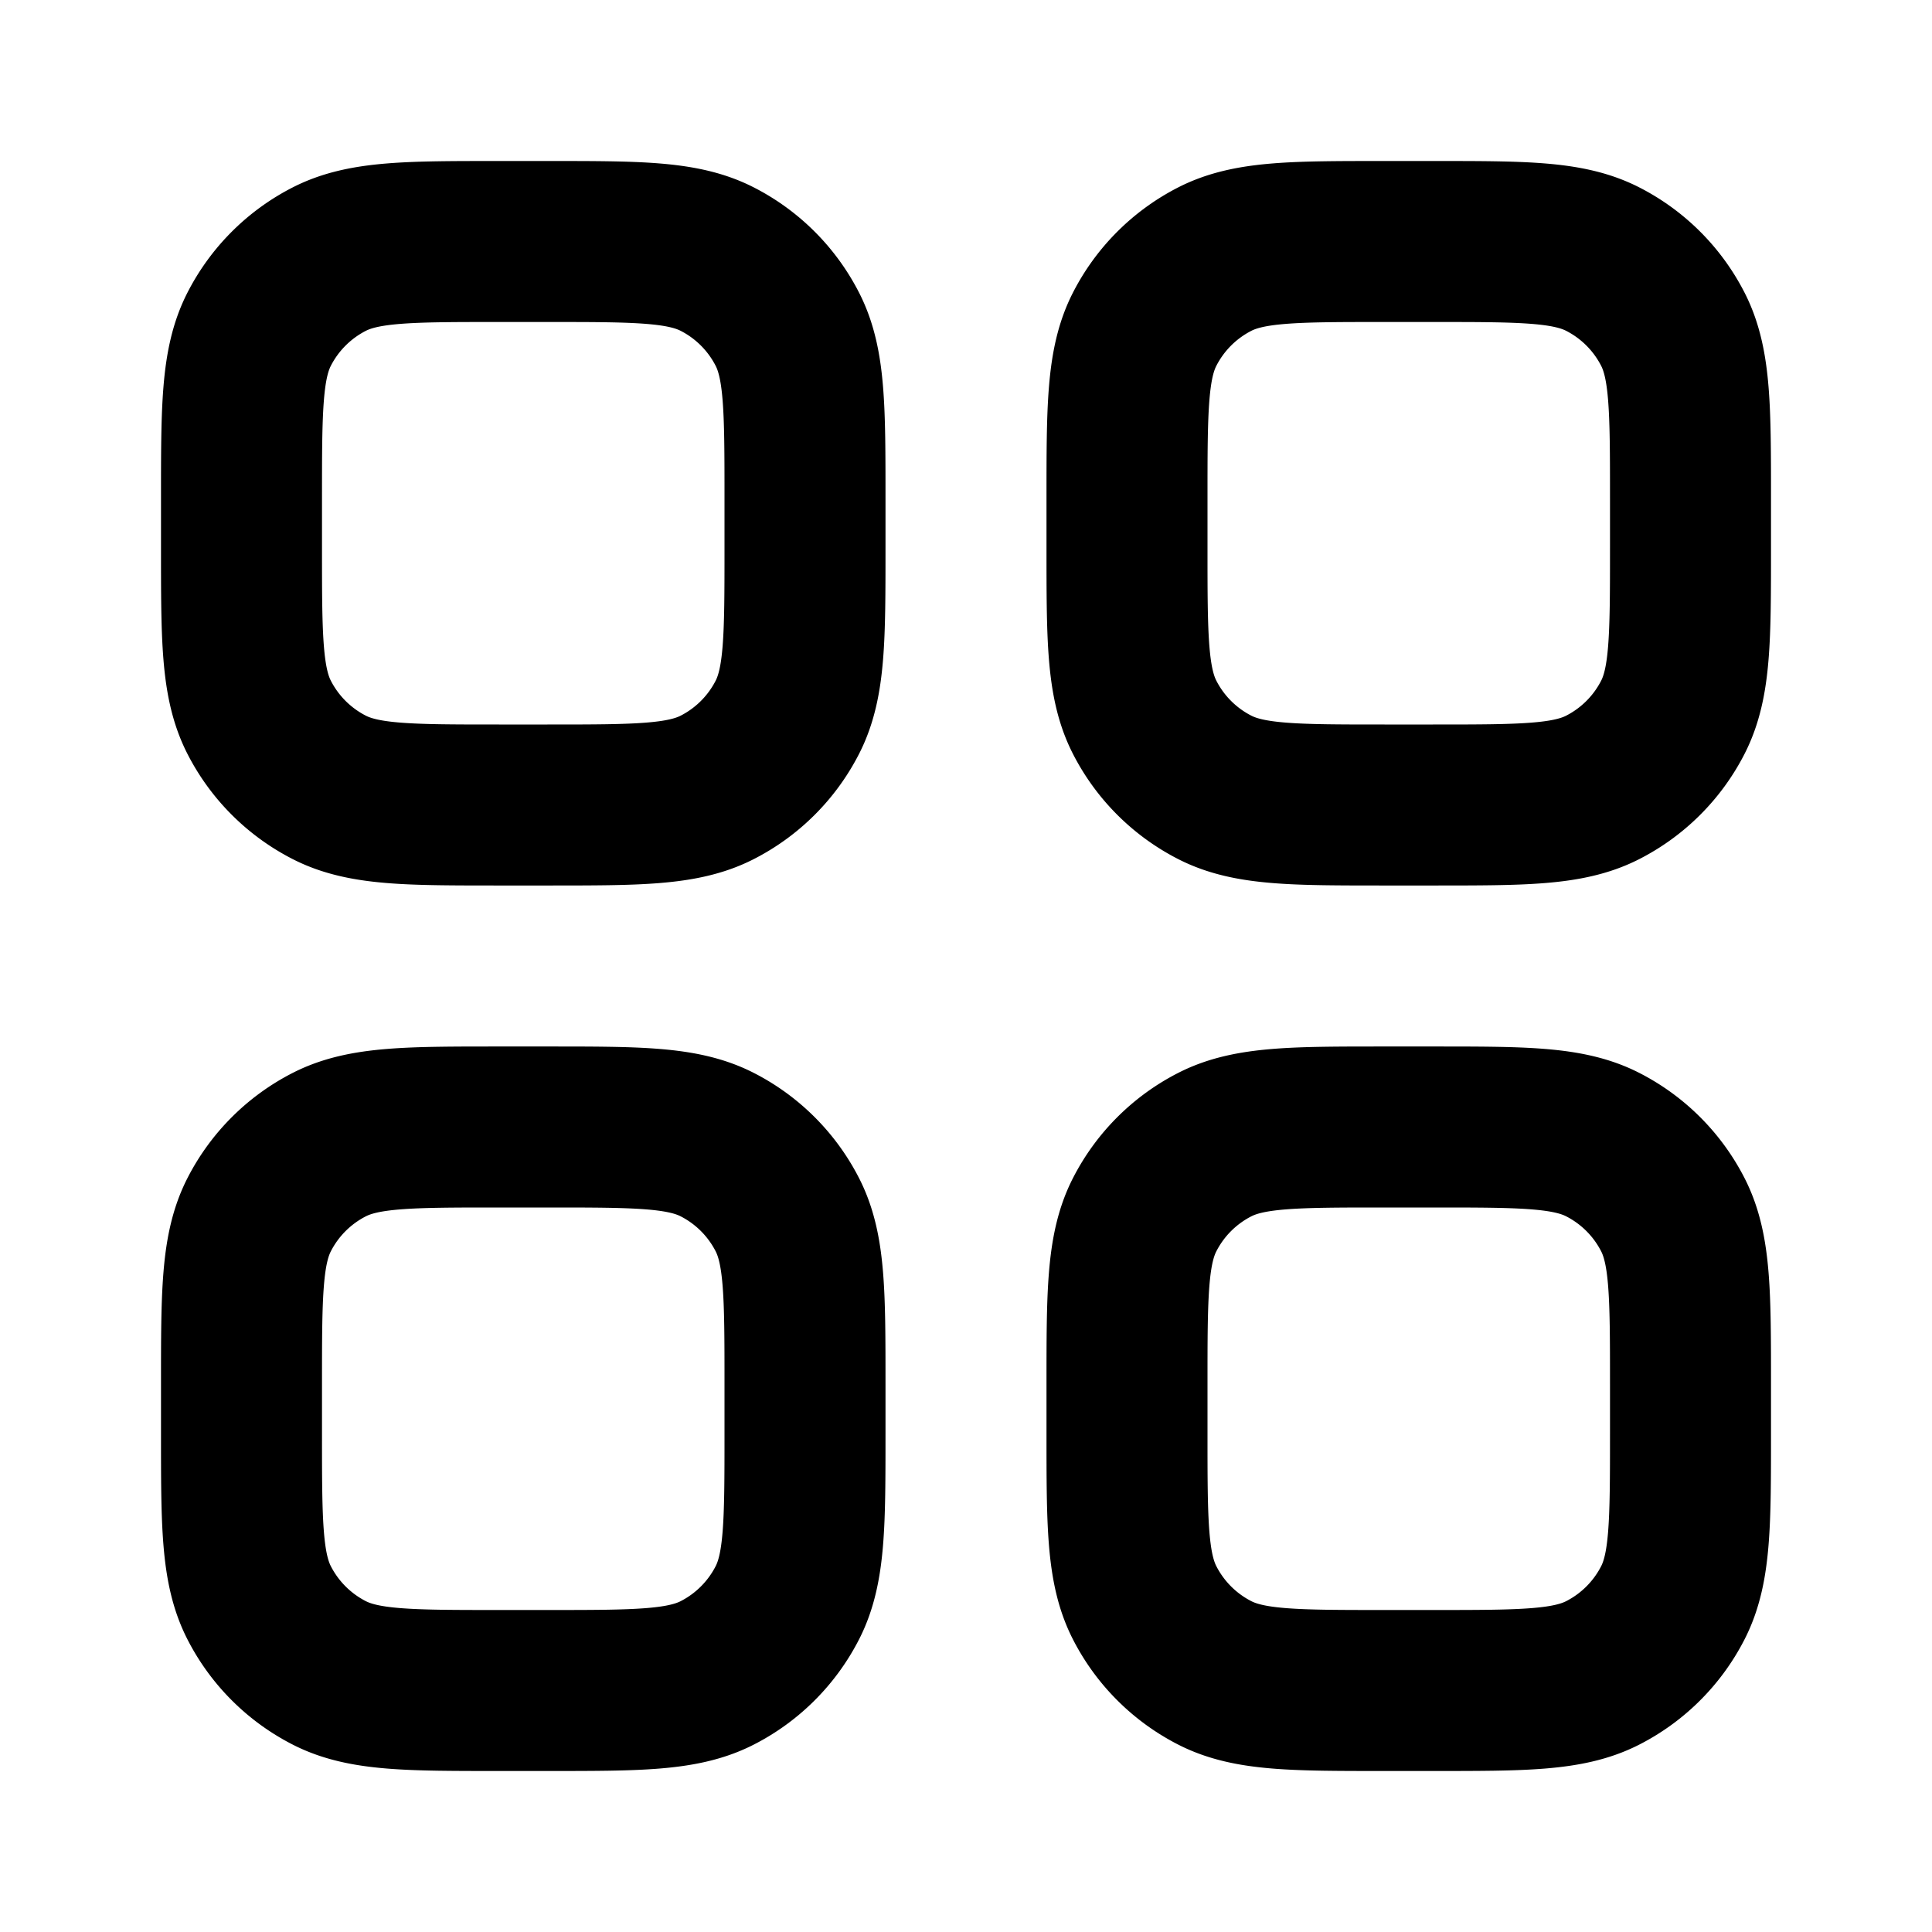 <svg xmlns="http://www.w3.org/2000/svg" xmlns:xlink="http://www.w3.org/1999/xlink" width="24" height="24" viewBox="0 0 24 24"><path fill="none" stroke="currentColor" stroke-linejoin="round" stroke-width="2" d="M3 6.2c0-1.12 0-1.68.218-2.108a2 2 0 0 1 .874-.874C4.52 3 5.08 3 6.2 3h.6c1.12 0 1.68 0 2.108.218a2 2 0 0 1 .874.874C10 4.52 10 5.08 10 6.2v.6c0 1.12 0 1.68-.218 2.108a2 2 0 0 1-.874.874C8.48 10 7.92 10 6.8 10h-.6c-1.12 0-1.68 0-2.108-.218a2 2 0 0 1-.874-.874C3 8.48 3 7.92 3 6.8zm11 0c0-1.12 0-1.68.218-2.108a2 2 0 0 1 .874-.874C15.52 3 16.08 3 17.2 3h.6c1.12 0 1.68 0 2.108.218a2 2 0 0 1 .874.874C21 4.52 21 5.08 21 6.2v.6c0 1.12 0 1.68-.218 2.108a2 2 0 0 1-.874.874C19.48 10 18.92 10 17.8 10h-.6c-1.12 0-1.68 0-2.108-.218a2 2 0 0 1-.874-.874C14 8.48 14 7.92 14 6.8zm-11 11c0-1.12 0-1.68.218-2.108a2 2 0 0 1 .874-.874C4.52 14 5.08 14 6.2 14h.6c1.12 0 1.68 0 2.108.218a2 2 0 0 1 .874.874C10 15.52 10 16.08 10 17.2v.6c0 1.12 0 1.68-.218 2.108a2 2 0 0 1-.874.874C8.48 21 7.92 21 6.8 21h-.6c-1.12 0-1.68 0-2.108-.218a2 2 0 0 1-.874-.874C3 19.48 3 18.92 3 17.8zm11 0c0-1.12 0-1.68.218-2.108a2 2 0 0 1 .874-.874C15.52 14 16.08 14 17.2 14h.6c1.12 0 1.68 0 2.108.218a2 2 0 0 1 .874.874C21 15.52 21 16.08 21 17.2v.6c0 1.12 0 1.68-.218 2.108a2 2 0 0 1-.874.874C19.48 21 18.92 21 17.8 21h-.6c-1.12 0-1.68 0-2.108-.218a2 2 0 0 1-.874-.874C14 19.48 14 18.92 14 17.8z"/></svg>